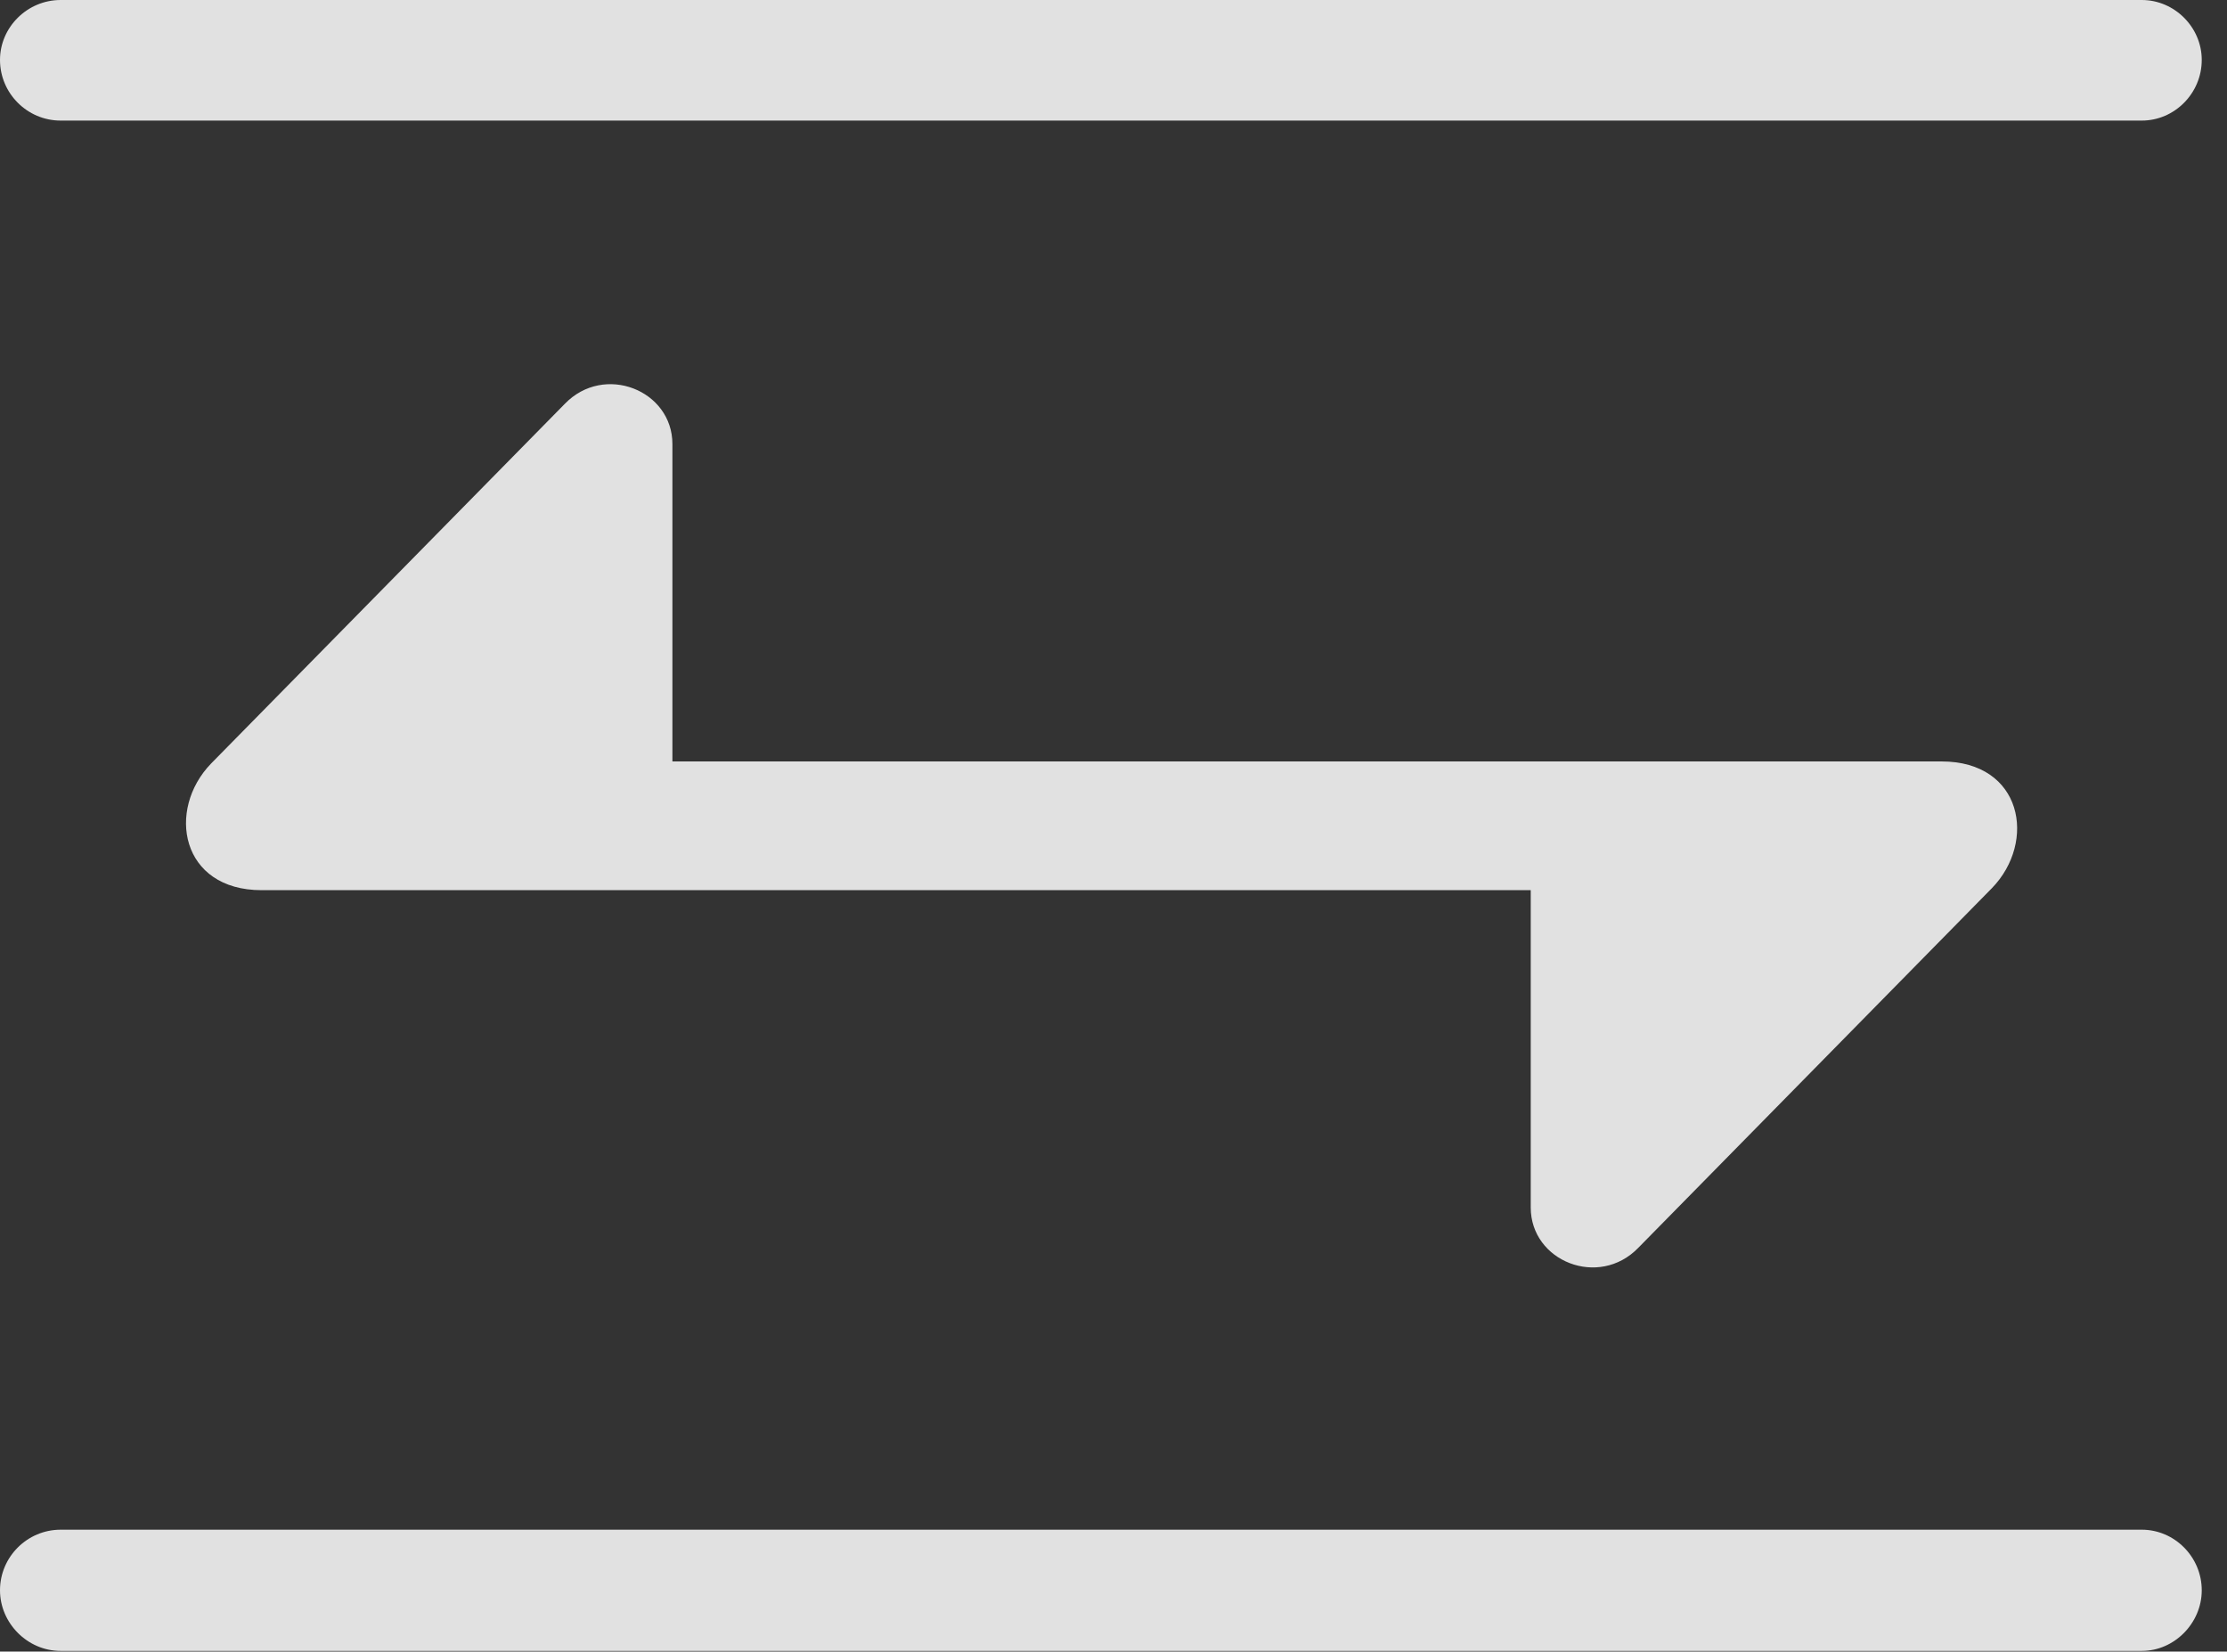<?xml version="1.0" encoding="UTF-8"?>
<!--Generator: Apple Native CoreSVG 326-->
<!DOCTYPE svg
PUBLIC "-//W3C//DTD SVG 1.1//EN"
       "http://www.w3.org/Graphics/SVG/1.1/DTD/svg11.dtd">
<svg version="1.1" xmlns="http://www.w3.org/2000/svg" xmlns:xlink="http://www.w3.org/1999/xlink" viewBox="0 0 31.924 23.682">
 <rect x="0" y="0" width="31.924" height="23.682" fill="#333333" stroke="none"/>
 <g>
  <rect height="23.682" opacity="0" width="31.924" x="0" y="0"/>
  <path d="M0 0.859C0 1.338 0.391 1.729 0.869 1.729L30.703 1.729C31.172 1.729 31.562 1.338 31.562 0.859C31.562 0.391 31.172 0 30.703 0L0.869 0C0.391 0 0 0.391 0 0.859ZM3.75 12.764L21.943 12.764L21.943 17.314C21.943 18.086 22.92 18.477 23.486 17.891L28.555 12.734C29.199 12.07 28.994 10.918 27.832 10.918L9.639 10.918L9.639 6.367C9.639 5.596 8.662 5.205 8.096 5.791L3.027 10.947C2.383 11.611 2.588 12.764 3.75 12.764ZM0 22.803C0 23.271 0.391 23.672 0.869 23.672L30.703 23.672C31.172 23.672 31.562 23.271 31.562 22.803C31.562 22.324 31.172 21.934 30.703 21.934L0.869 21.934C0.391 21.934 0 22.324 0 22.803Z" fill="white" fill-opacity="0.85"/>
 </g>
</svg>
